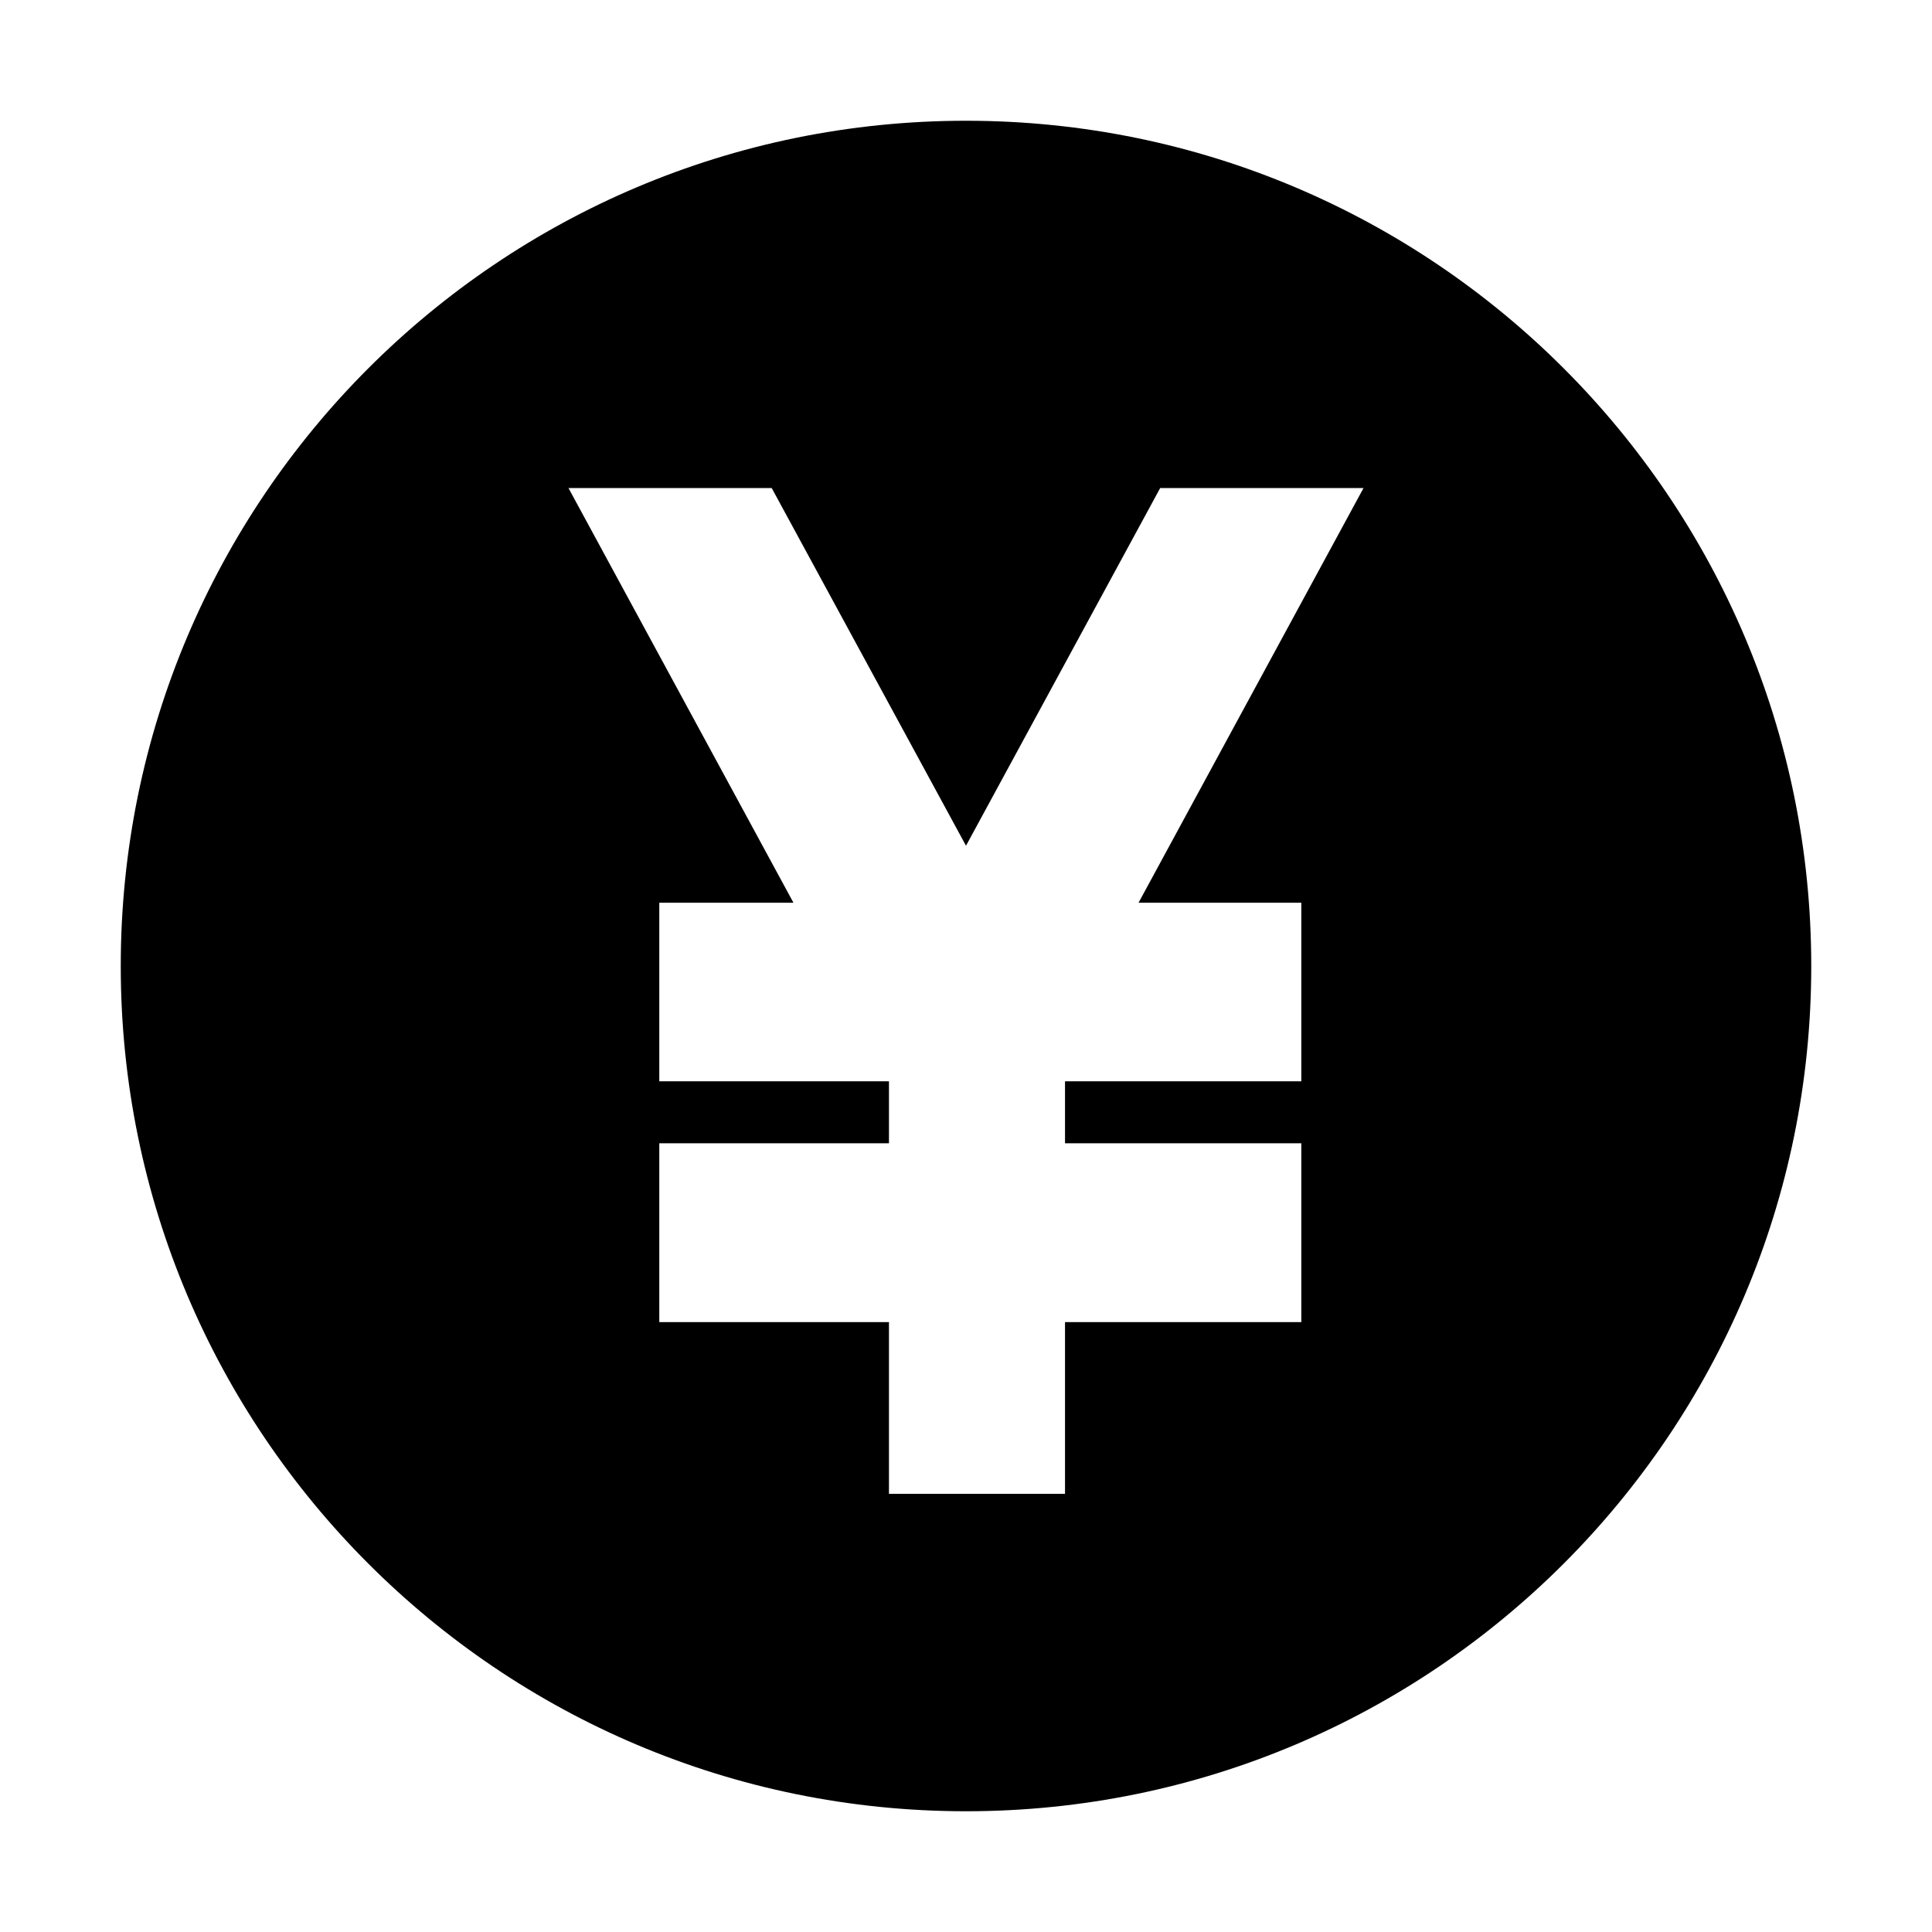 <?xml version="1.0" standalone="no"?><!DOCTYPE svg PUBLIC "-//W3C//DTD SVG 1.1//EN" "http://www.w3.org/Graphics/SVG/1.1/DTD/svg11.dtd"><svg t="1545623961531" class="icon" style="" viewBox="0 0 1024 1024" version="1.1" xmlns="http://www.w3.org/2000/svg" p-id="1096" xmlns:xlink="http://www.w3.org/1999/xlink" width="170" height="170"><defs><style type="text/css"></style></defs><path d="M512 64C264.576 64 64 264.576 64 512c0 247.36 200.576 448 448 448 247.424 0 448-200.64 448-448C960 264.576 759.424 64 512 64zM689.728 478.464l0 94.656L564.48 573.12l0 32.832 125.248 0 0 94.784L564.48 700.736l0 91.008L471.168 791.744l0-91.008L349.44 700.736 349.44 605.952l121.728 0L471.168 573.12 349.44 573.12 349.44 478.464l71.104 0L301.312 258.688l107.712 0L512 448.256l102.912-189.568 107.776 0L603.456 478.464 689.728 478.464z" p-id="1097"></path></svg>